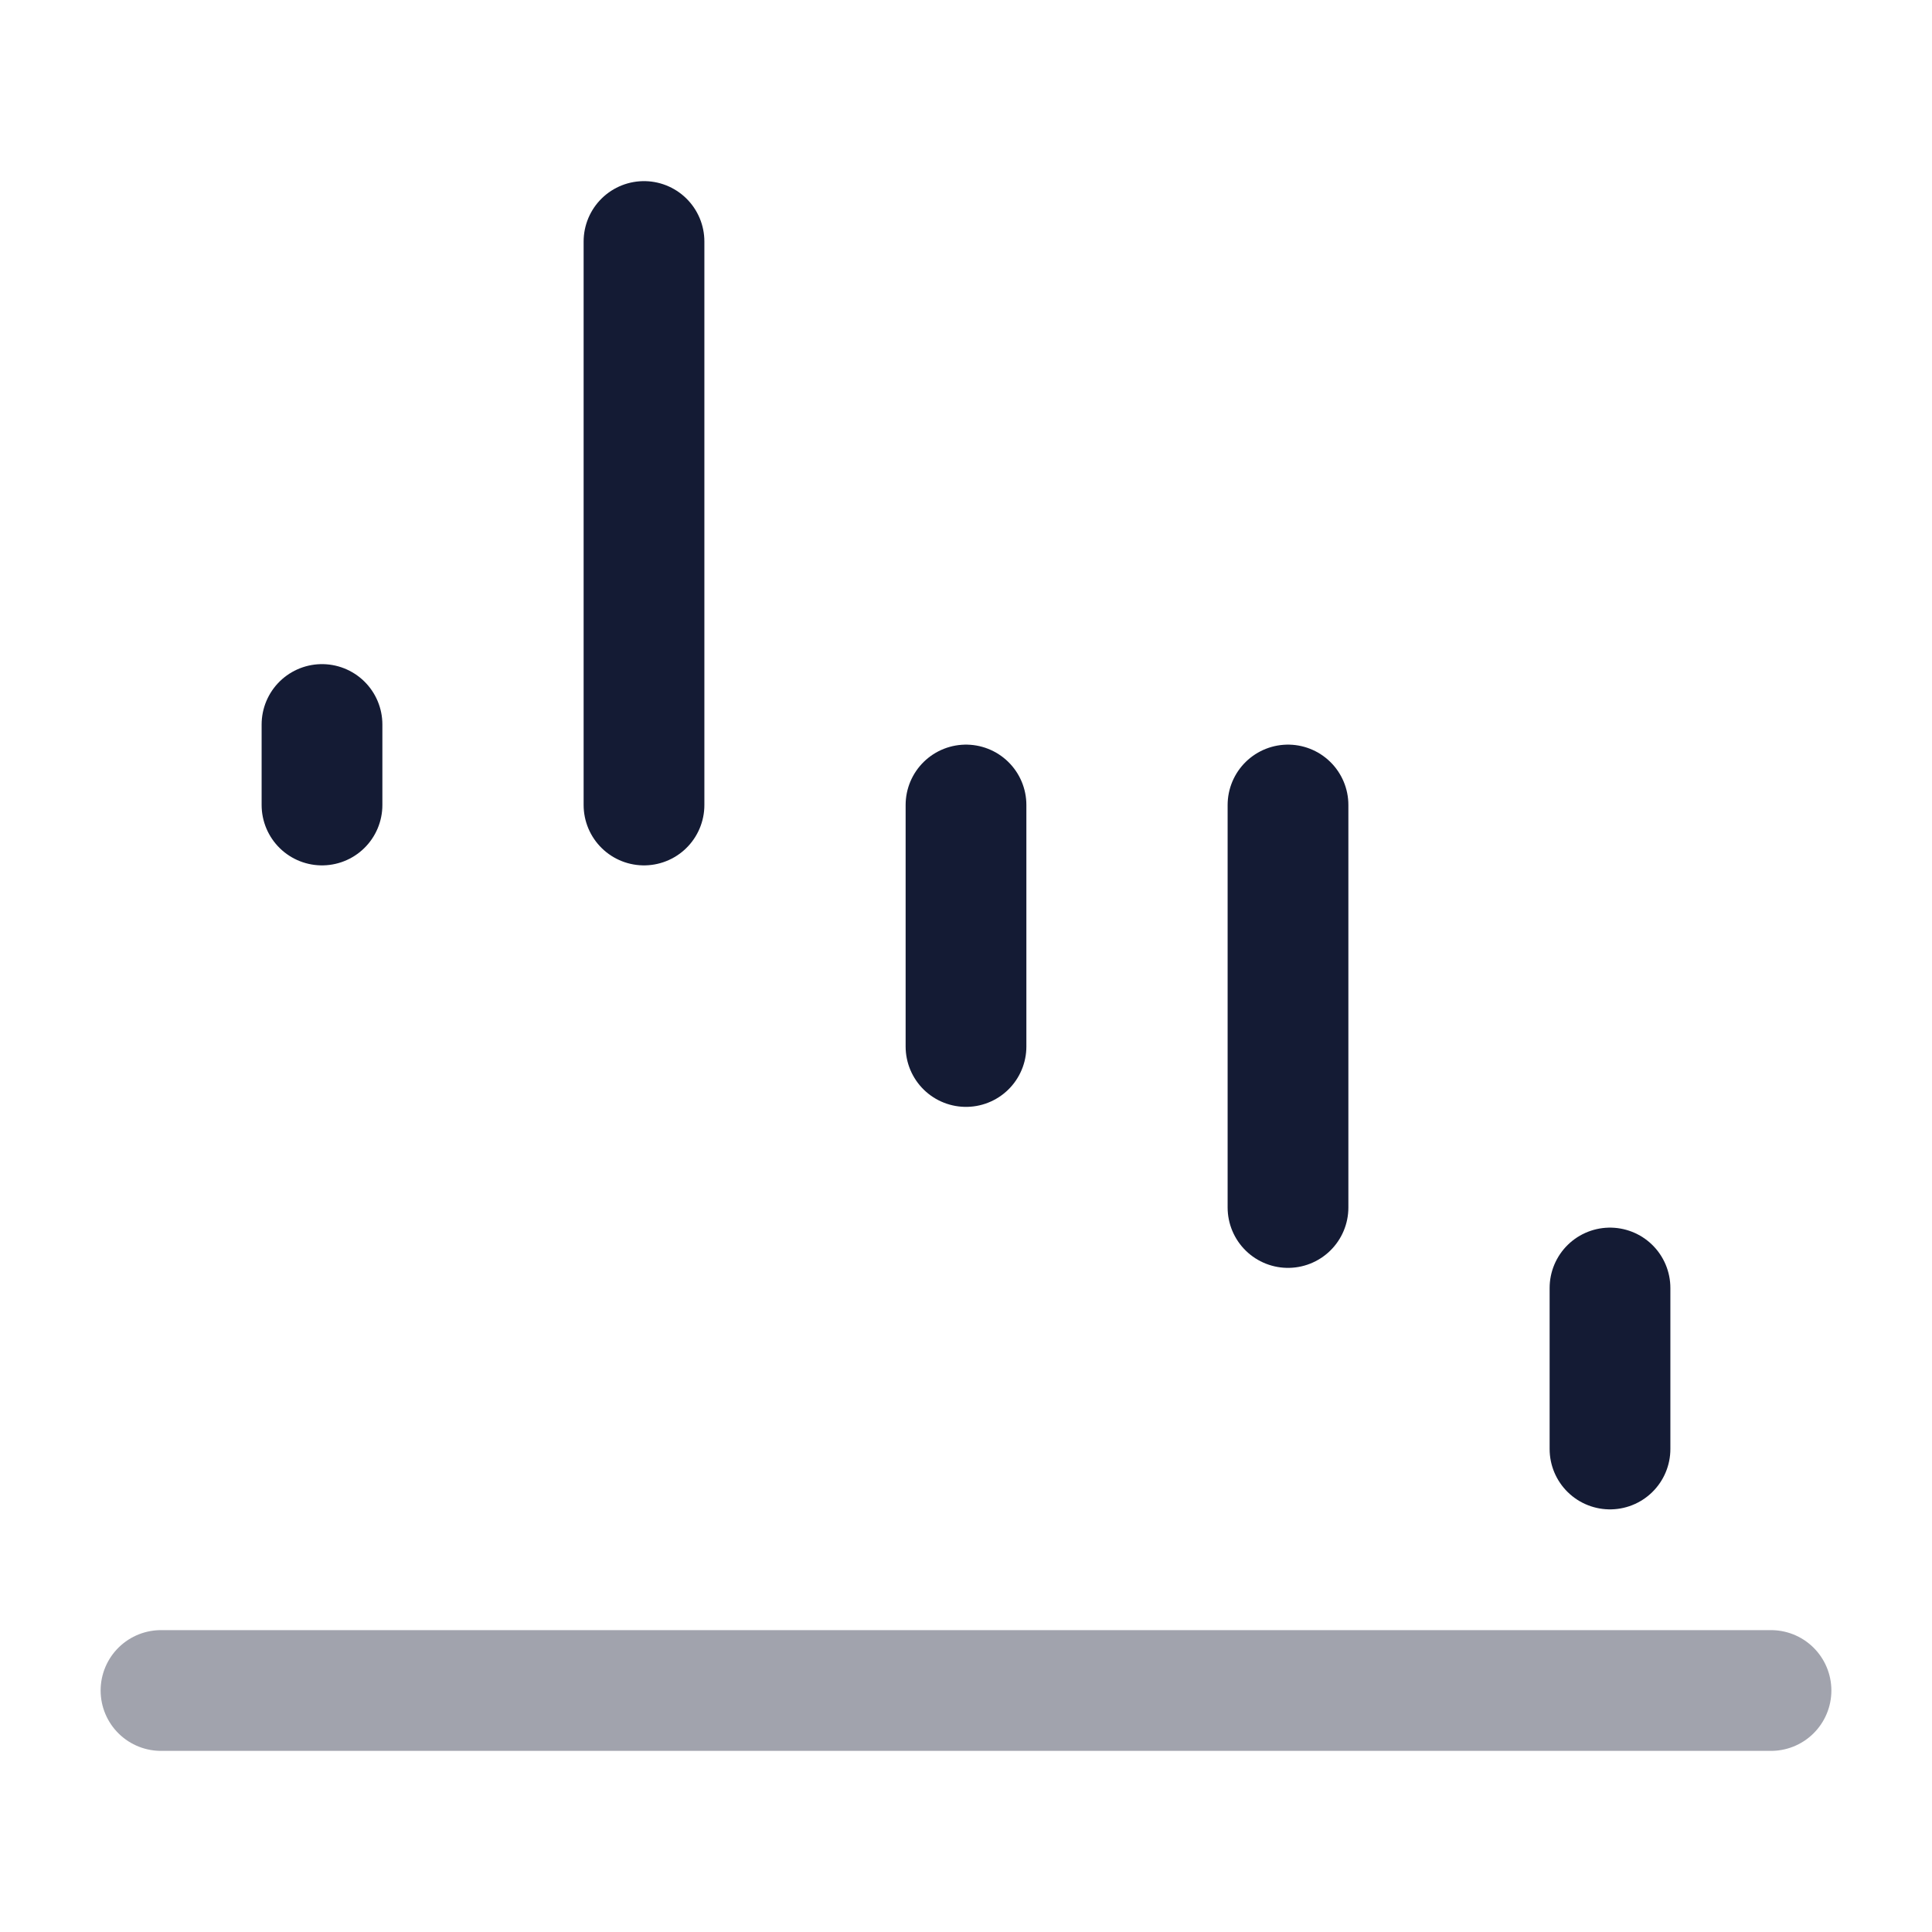 <svg width="24" height="24" viewBox="0 0 24 24" fill="none" xmlns="http://www.w3.org/2000/svg">
<path opacity="0.4" d="M2 21H22" stroke="#141B34" stroke-width="1.5" stroke-linecap="round" stroke-linejoin="round"/>
<path d="M20 18L20 16" stroke="#141B34" stroke-width="1.5" stroke-linecap="round" stroke-linejoin="round"/>
<path d="M16 15L16 10" stroke="#141B34" stroke-width="1.5" stroke-linecap="round" stroke-linejoin="round"/>
<path d="M12 13L12 10" stroke="#141B34" stroke-width="1.5" stroke-linecap="round" stroke-linejoin="round"/>
<path d="M8 10L8 3" stroke="#141B34" stroke-width="1.5" stroke-linecap="round" stroke-linejoin="round"/>
<path d="M4 10L4 9" stroke="#141B34" stroke-width="1.5" stroke-linecap="round" stroke-linejoin="round"/>
</svg>
